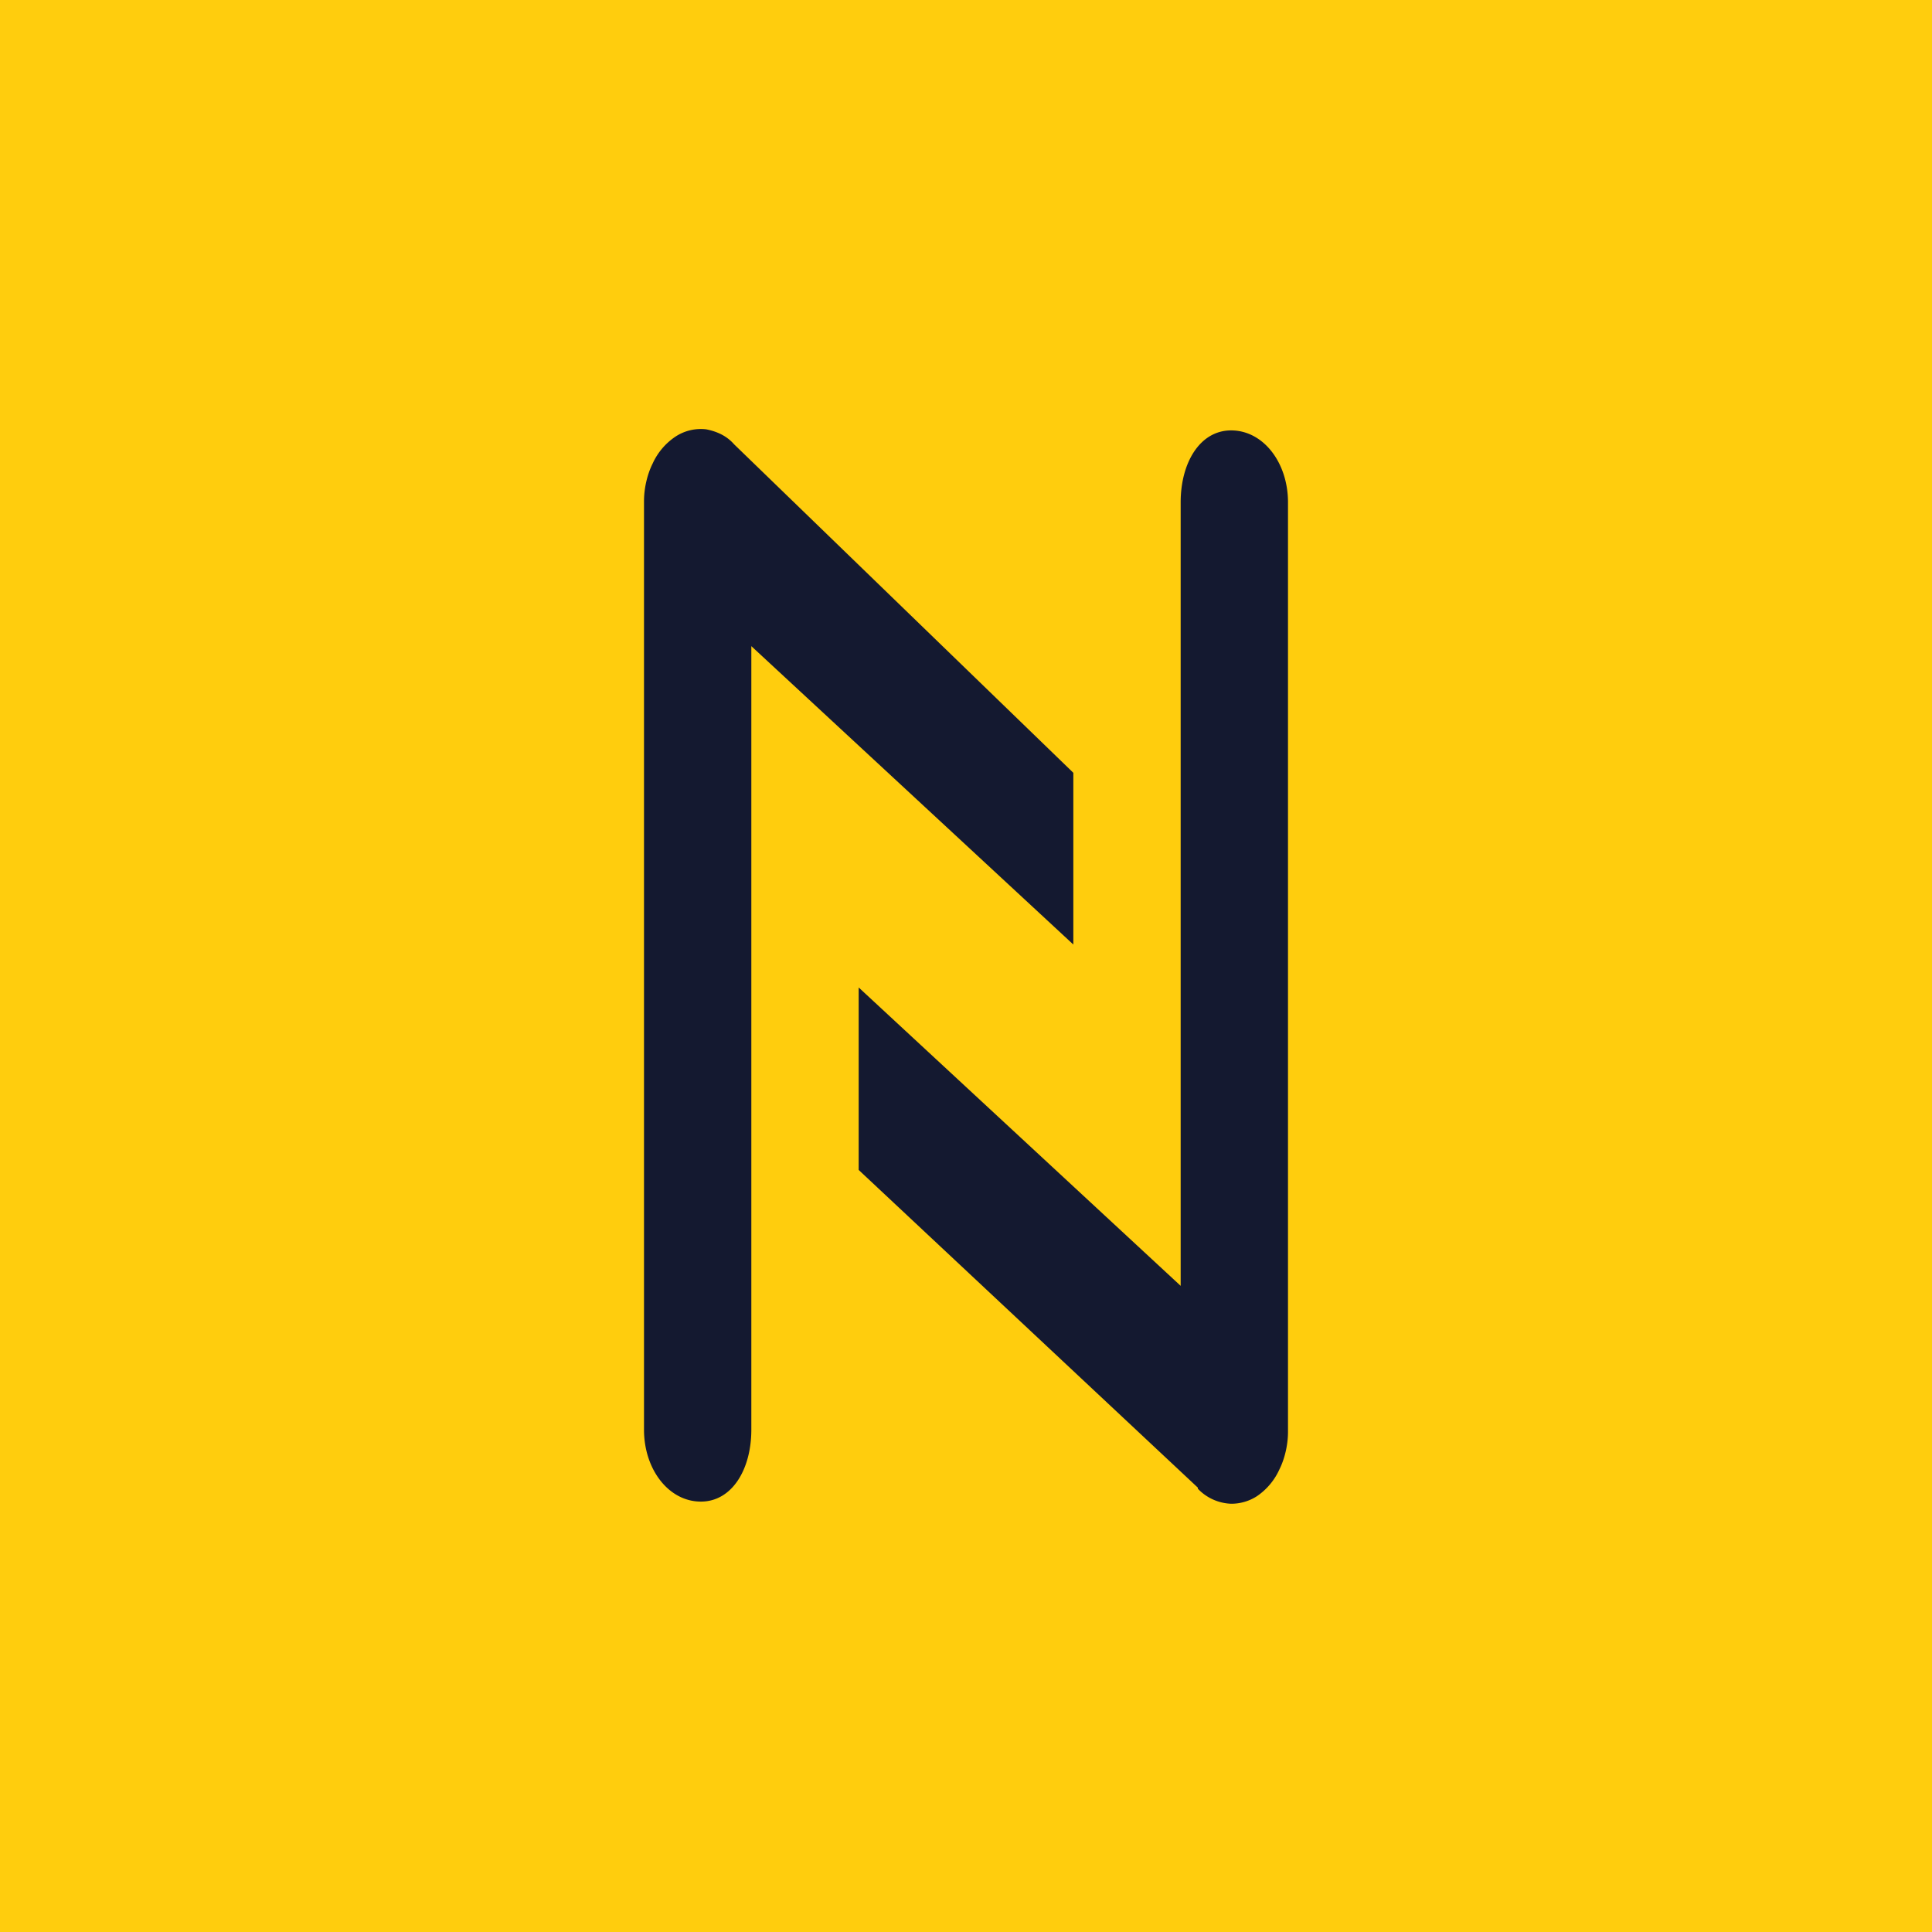 <!-- by TradingView --><svg width="18" height="18" viewBox="0 0 18 18" xmlns="http://www.w3.org/2000/svg"><path fill="#FFCD0D" d="M0 0h18v18H0z"/><path d="M6.84 4.14 10 7.2v1.6L7 6.02v7.3c0 .37-.18.67-.47.67-.3 0-.53-.3-.53-.67V4.67c0-.12.03-.25.08-.35a.6.6 0 0 1 .21-.25.43.43 0 0 1 .29-.07c.1.02.19.06.26.14Zm4.32 9.72L8 10.9V9.2l3 2.78v-7.3c0-.37.18-.67.47-.67.3 0 .53.3.53.67v8.66c0 .12-.03.25-.08.35a.6.6 0 0 1-.21.25.44.44 0 0 1-.24.07.45.45 0 0 1-.31-.14Z" fill="#141930"/></svg>